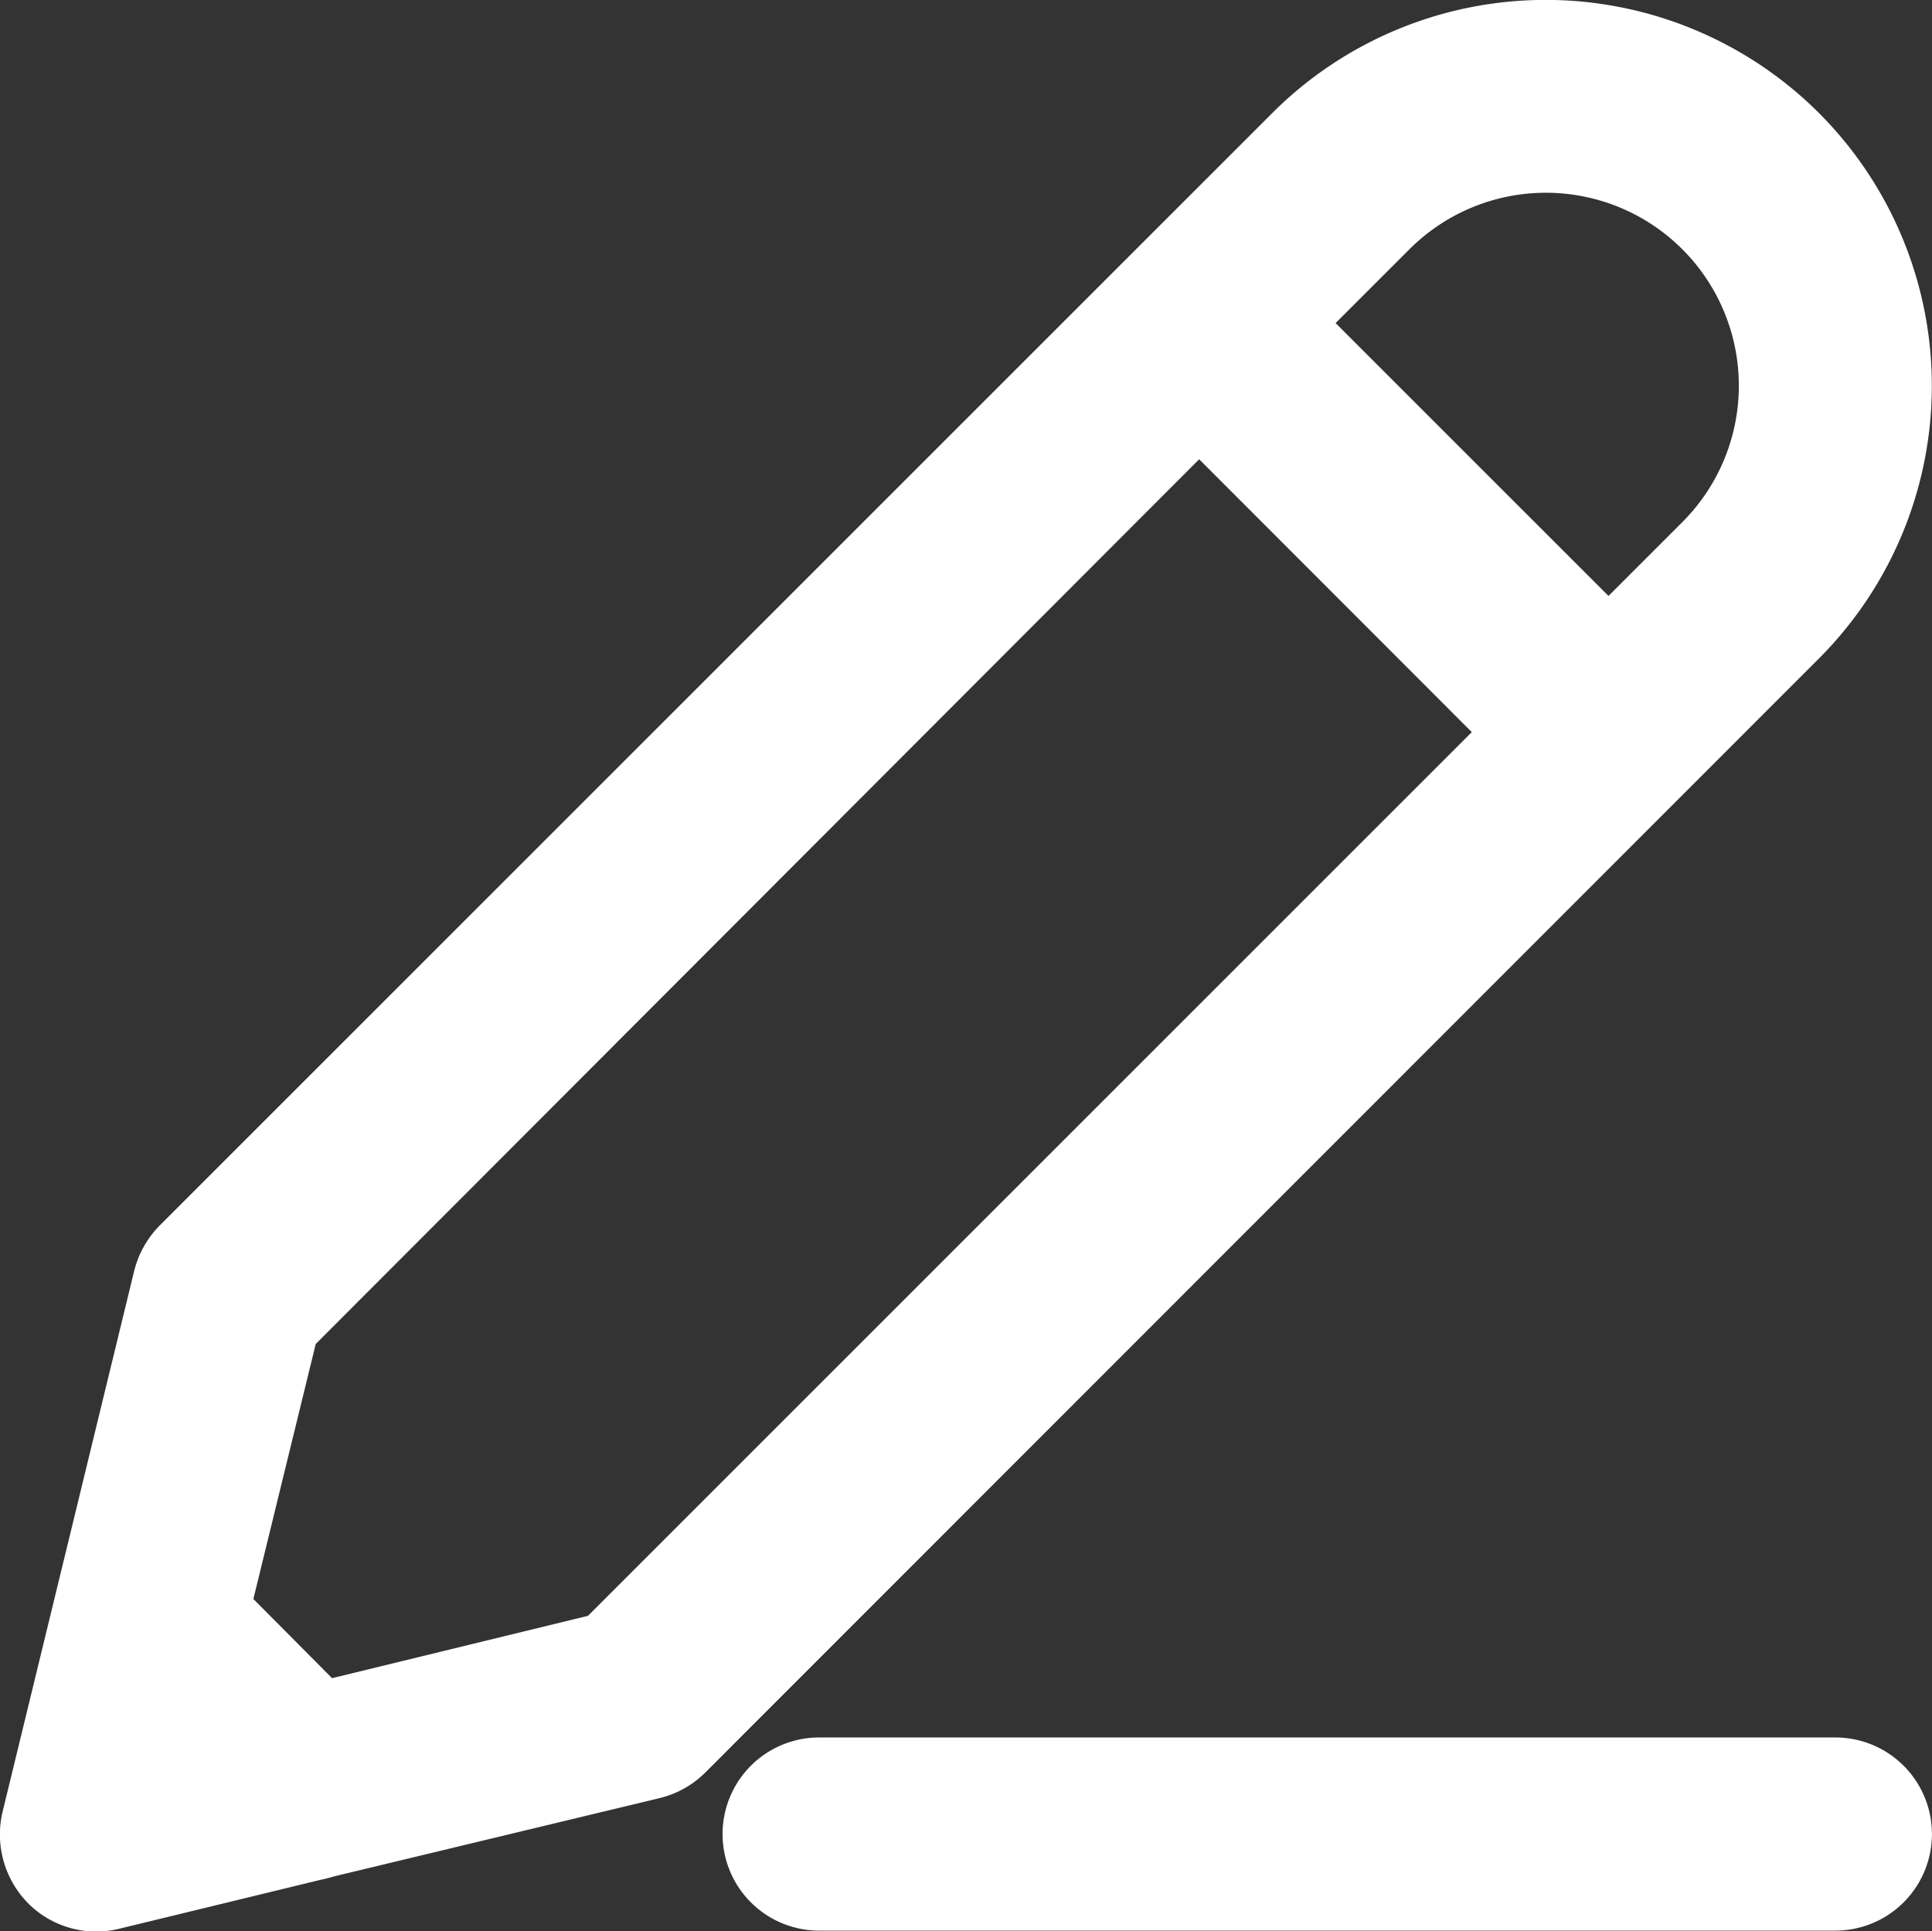 <svg xmlns="http://www.w3.org/2000/svg" width="15.151" height="15.147" viewBox="0 0 15.151 15.147">
  <rect x="0" y="0" width="15.151" height="15.147" fill="#333333" stroke="none"/>
  <defs>
    <style>
      .cls-1 {
        fill: #fff;
      }
    </style>
  </defs>
  <g id="Group_3825" data-name="Group 3825" transform="translate(0.004 0.003)">
    <g id="Group_3812" data-name="Group 3812" transform="translate(-0.004 -0.003)">
      <g id="Group_3811" data-name="Group 3811" transform="translate(0)">
        <path id="Path_8707" data-name="Path 8707" class="cls-1" d="M14.257.881a3.033,3.033,0,0,0-4.28,0l-8.73,8.73a.772.772,0,0,0-.2.36L.016,14.209a.769.769,0,0,0,.2.716.754.754,0,0,0,.716.2l1.576-.383a1.085,1.085,0,0,0,.106-.027L5.171,14.1a.76.76,0,0,0,.356-.2l8.73-8.734A3.027,3.027,0,0,0,14.257.881Zm-9.65,11.79L2.6,13.16l-.617-.621.489-2L9.4,3.6,11.538,5.74Zm8.582-8.578-.579.579-2.14-2.14.579-.579a1.513,1.513,0,1,1,2.14,2.14Z" transform="translate(0.004 0.002)"/>
      </g>
    </g>
    <g id="Group_3813" data-name="Group 3813" transform="translate(5.663 13.629)">
      <path id="Path_8708" data-name="Path 8708" class="cls-1" d="M23.686,37.5H15.717a.757.757,0,0,1,0-1.515h7.969a.757.757,0,0,1,0,1.515Z" transform="translate(-14.96 -35.99)"/>
    </g>
  </g>
</svg>

